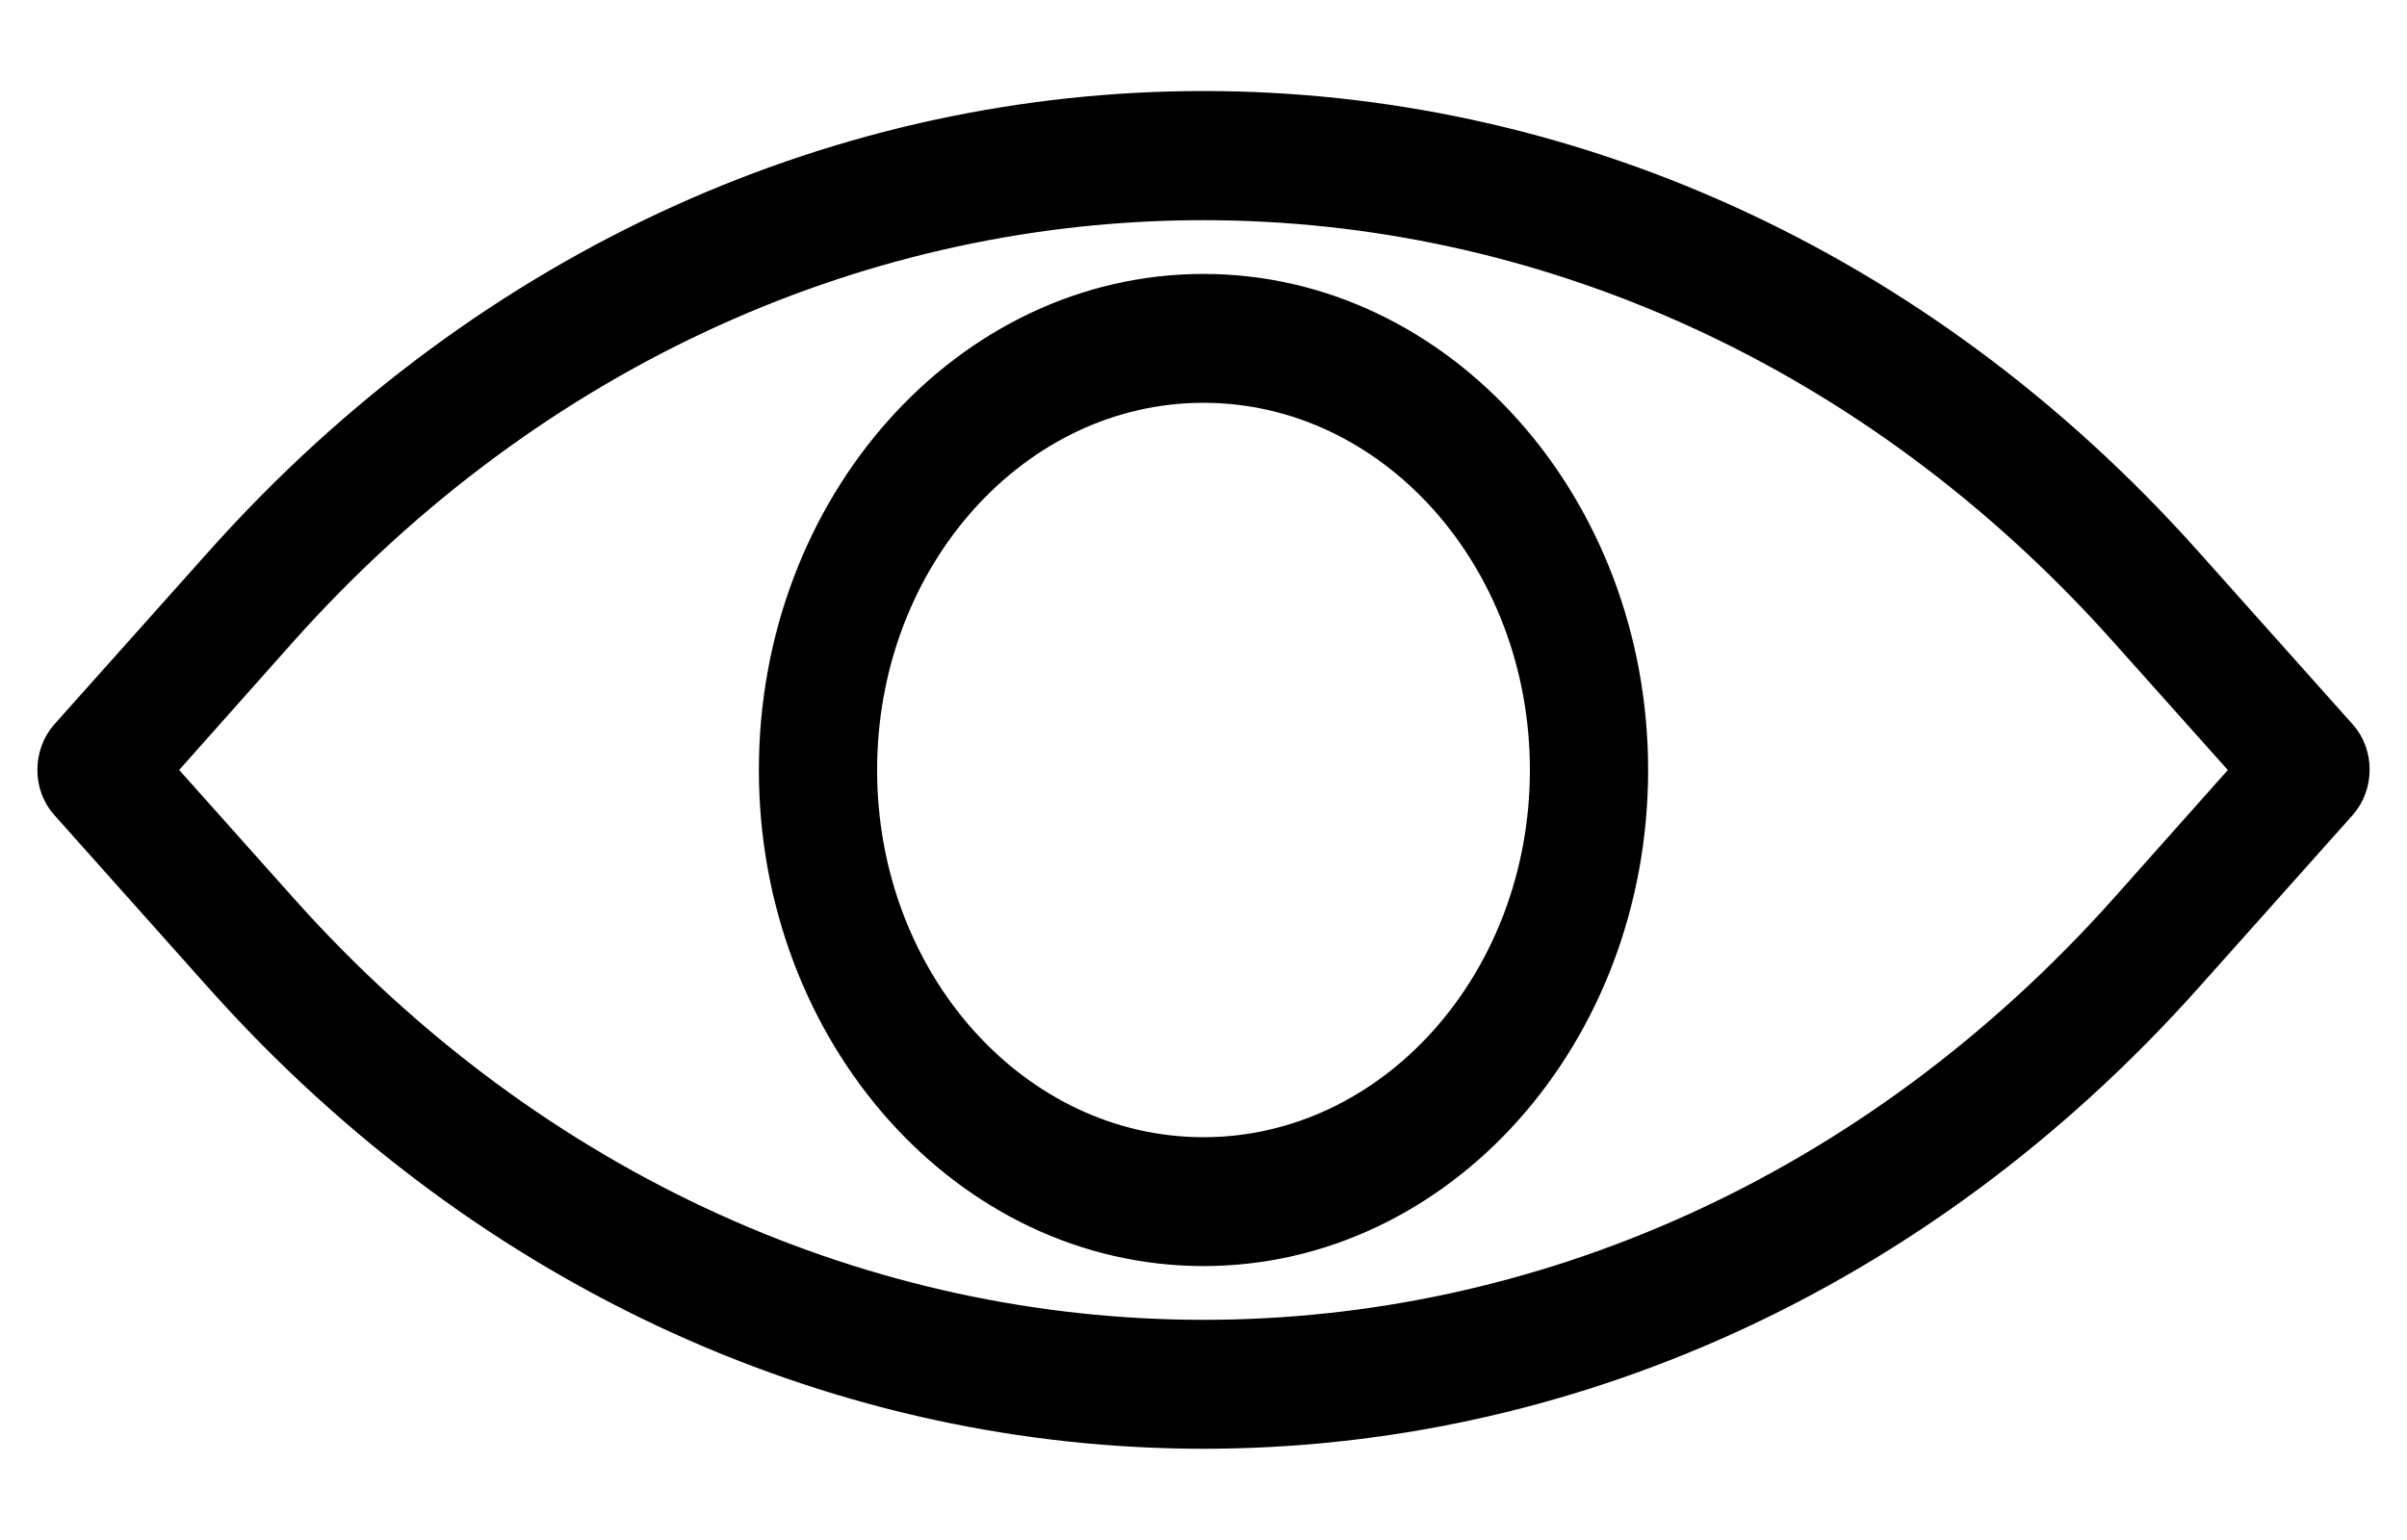 <svg width="25" height="16" viewBox="0 0 25 16" fill="none" xmlns="http://www.w3.org/2000/svg">
<path d="M1.66 8L2.939 9.433C8.213 15.339 16.792 15.339 22.065 9.433L23.34 8L22.06 6.567C16.787 0.661 8.208 0.661 2.934 6.567L1.66 8ZM12.5 14.902C8.799 14.902 5.097 13.321 2.28 10.166L0.674 8.366C0.493 8.164 0.493 7.836 0.674 7.628L2.28 5.829C7.915 -0.482 17.085 -0.482 22.72 5.829L24.326 7.628C24.507 7.83 24.507 8.159 24.326 8.366L22.72 10.166C19.902 13.321 16.201 14.902 12.5 14.902Z" fill="black" stroke="black" stroke-width="0.3"/>
<path d="M12.5 4.035C10.547 4.035 8.96 5.812 8.96 8C8.96 10.188 10.547 11.965 12.5 11.965C14.453 11.965 16.04 10.188 16.04 8C16.04 5.812 14.453 4.035 12.5 4.035ZM12.5 13.004C10.034 13.004 8.032 10.756 8.032 8C8.032 5.238 10.039 2.996 12.5 2.996C14.961 2.996 16.968 5.244 16.968 8C16.968 10.762 14.966 13.004 12.5 13.004Z" fill="black" stroke="black" stroke-width="0.3"/>
</svg>
